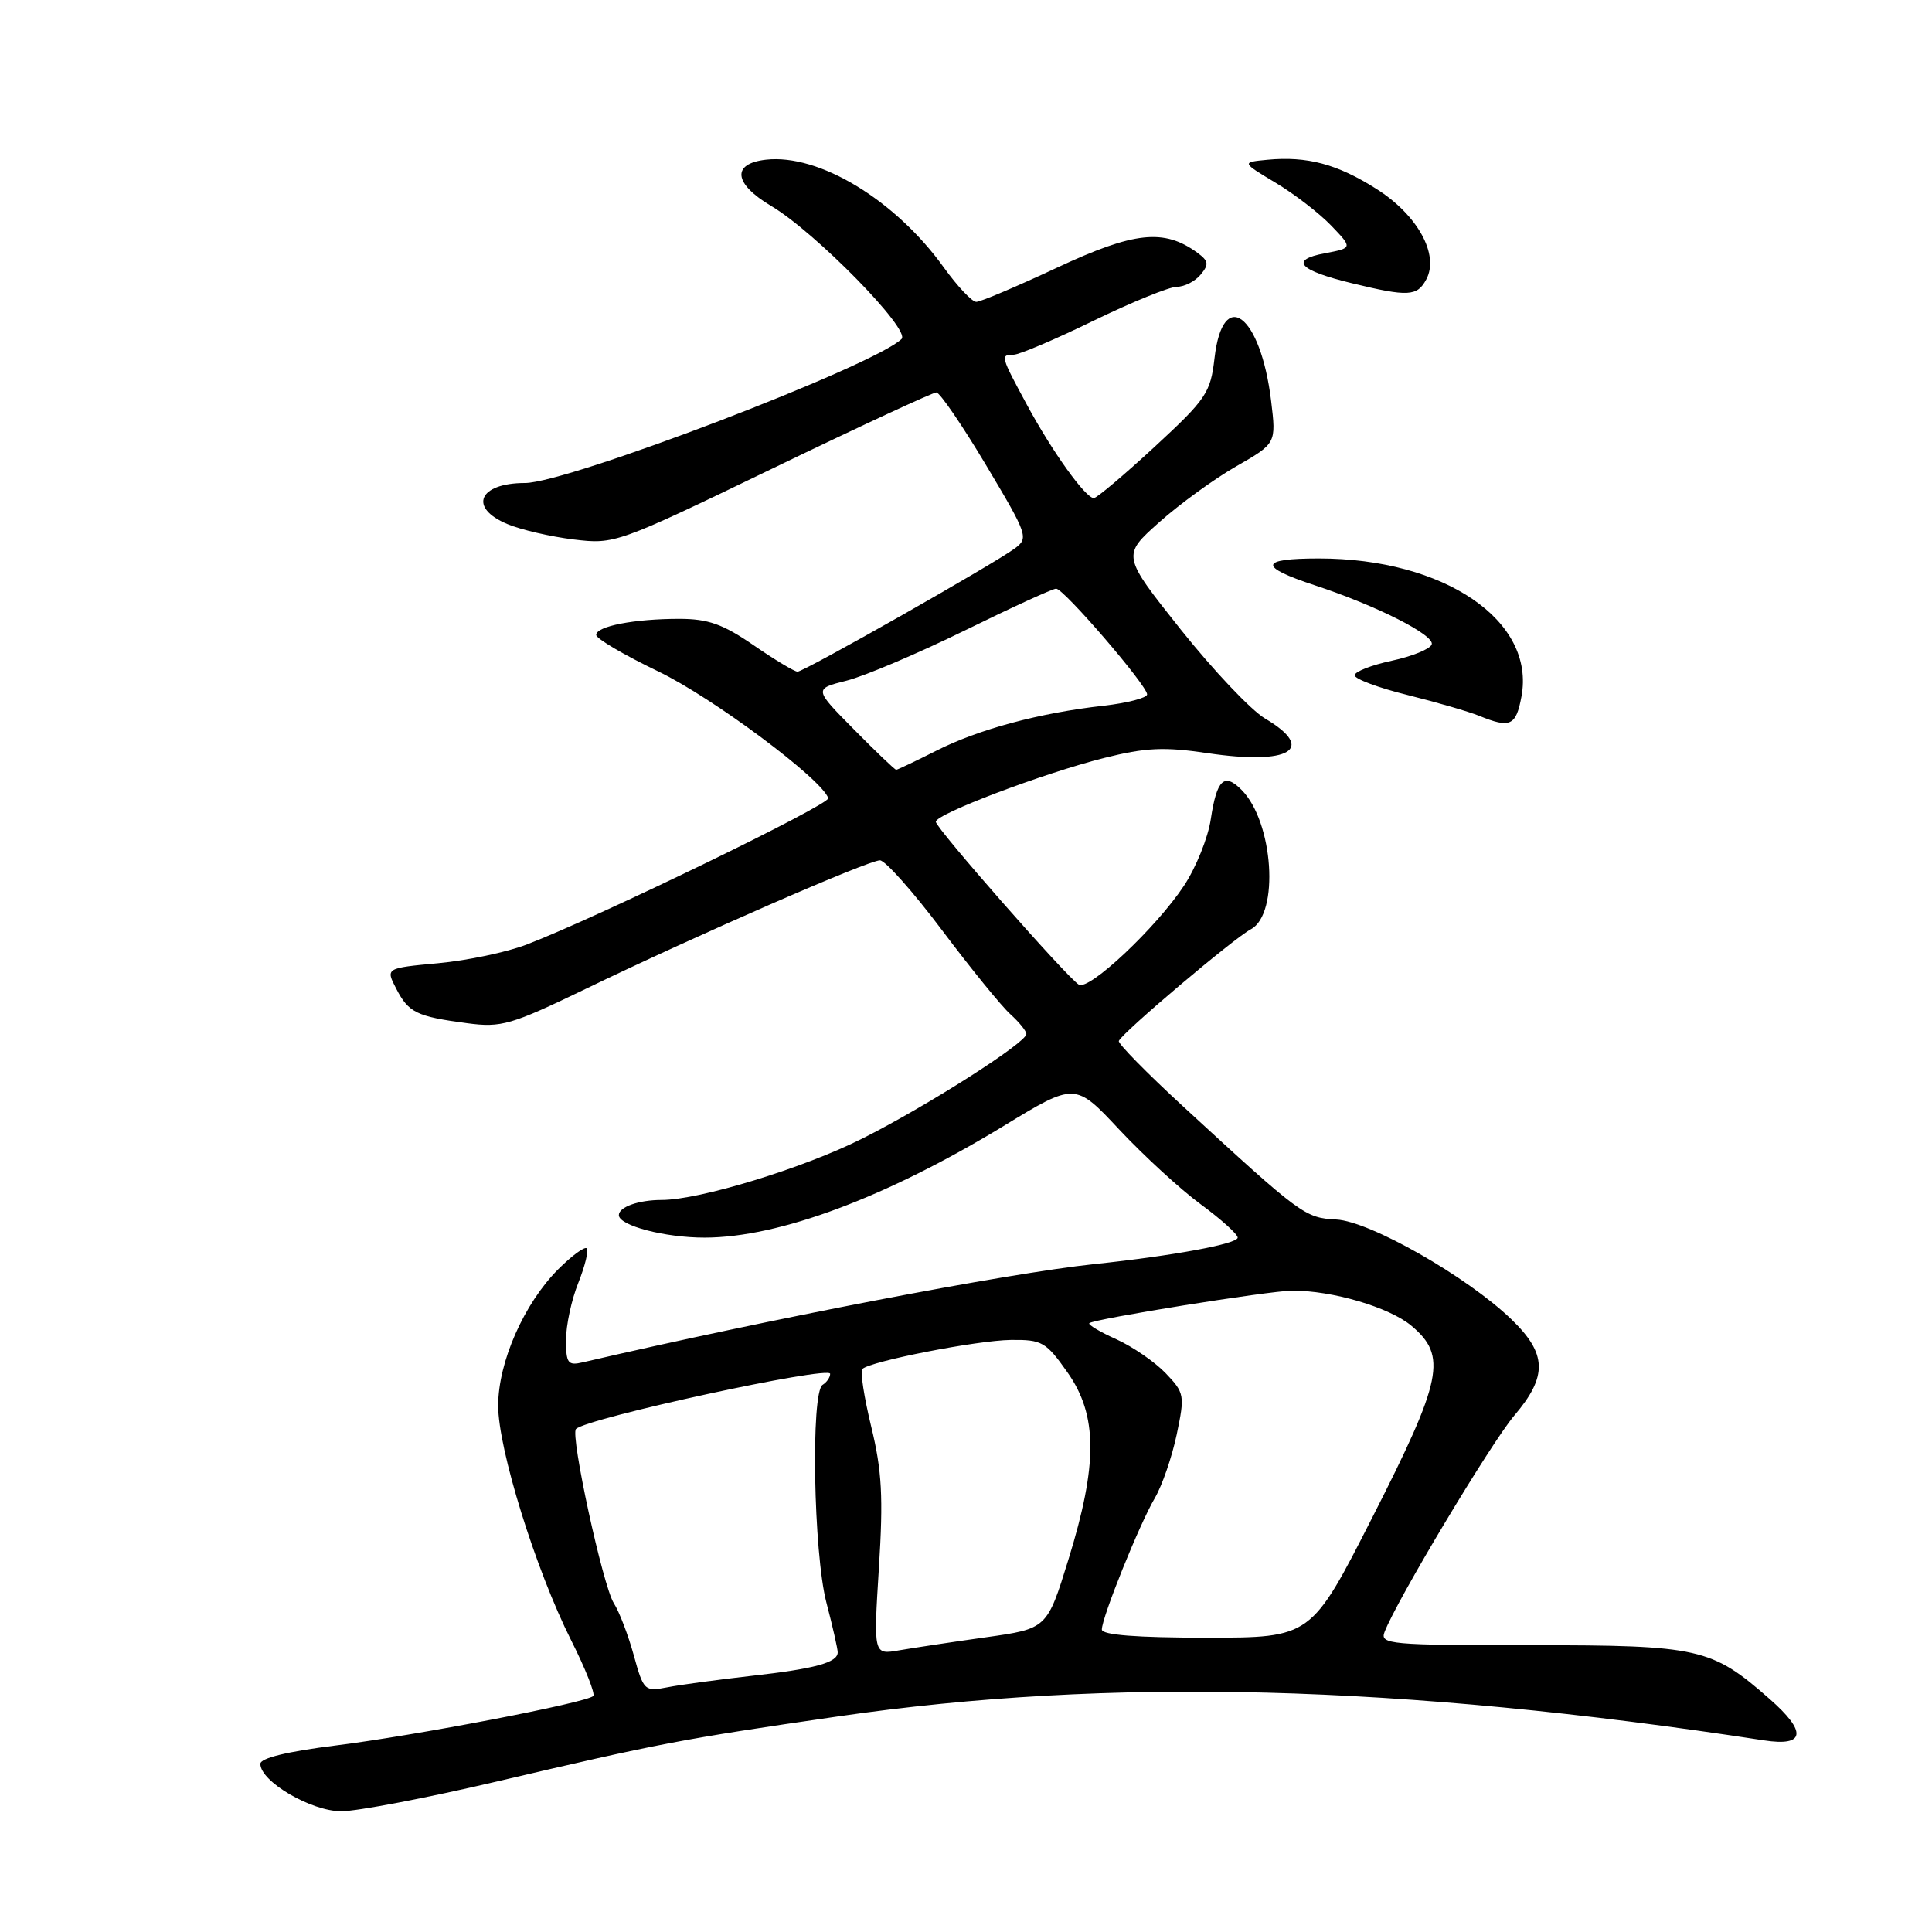 <?xml version="1.0" encoding="UTF-8" standalone="no"?>
<!DOCTYPE svg PUBLIC "-//W3C//DTD SVG 1.1//EN" "http://www.w3.org/Graphics/SVG/1.1/DTD/svg11.dtd" >
<svg xmlns="http://www.w3.org/2000/svg" xmlns:xlink="http://www.w3.org/1999/xlink" version="1.1" viewBox="0 0 256 256">
 <g >
 <path fill="currentColor"
d=" M 65.78 236.07 C 87.45 230.99 90.18 230.46 111.00 227.44 C 147.04 222.21 185.45 223.20 233.75 230.61 C 239.21 231.45 239.47 229.49 234.47 225.11 C 226.79 218.36 225.17 218.00 202.93 218.00 C 184.16 218.00 182.83 217.88 183.46 216.25 C 185.05 212.08 197.60 191.15 200.65 187.57 C 205.09 182.36 205.00 179.37 200.25 174.80 C 194.37 169.14 181.52 161.82 177.05 161.59 C 172.91 161.38 172.40 161.00 156.75 146.59 C 151.93 142.15 148.11 138.26 148.25 137.93 C 148.72 136.81 163.48 124.33 165.75 123.13 C 169.56 121.10 168.74 108.88 164.50 104.65 C 162.21 102.35 161.23 103.29 160.44 108.52 C 160.08 110.99 158.47 114.97 156.88 117.37 C 153.19 122.94 144.30 131.30 142.95 130.47 C 141.34 129.47 124.00 109.73 124.00 108.89 C 124.00 107.86 138.23 102.47 146.32 100.43 C 151.80 99.06 154.24 98.94 159.97 99.79 C 170.91 101.42 174.50 99.27 167.63 95.21 C 165.78 94.12 160.76 88.81 156.46 83.42 C 148.66 73.61 148.66 73.61 153.58 69.22 C 156.29 66.80 160.89 63.46 163.81 61.79 C 169.11 58.75 169.11 58.75 168.43 53.12 C 167.04 41.66 162.03 37.88 160.93 47.46 C 160.40 52.05 159.85 52.87 153.00 59.20 C 148.95 62.94 145.32 66.00 144.94 66.00 C 143.84 66.00 139.46 59.90 136.08 53.65 C 132.57 47.16 132.53 47.00 134.32 47.00 C 135.05 47.00 139.81 44.98 144.89 42.50 C 149.98 40.03 154.95 38.00 155.95 38.00 C 156.94 38.00 158.36 37.28 159.09 36.39 C 160.22 35.03 160.15 34.59 158.66 33.49 C 154.25 30.27 150.31 30.68 140.12 35.44 C 134.76 37.95 129.92 40.00 129.36 40.00 C 128.80 40.00 126.87 37.95 125.06 35.44 C 118.64 26.50 108.51 20.36 101.49 21.16 C 96.90 21.68 97.21 24.34 102.20 27.30 C 108.03 30.76 120.71 43.70 119.46 44.92 C 115.84 48.47 75.22 64.00 69.57 64.00 C 63.42 64.00 62.03 67.28 67.25 69.45 C 69.04 70.20 72.97 71.11 76.00 71.48 C 81.45 72.14 81.71 72.05 102.36 62.08 C 113.84 56.53 123.61 52.00 124.07 52.00 C 124.53 52.00 127.49 56.33 130.65 61.62 C 136.20 70.92 136.33 71.29 134.45 72.68 C 131.64 74.76 106.54 89.00 105.68 89.00 C 105.28 89.00 102.66 87.43 99.86 85.50 C 95.80 82.70 93.82 82.00 90.01 82.00 C 84.04 82.00 79.00 82.98 79.00 84.13 C 79.00 84.62 82.71 86.80 87.25 88.98 C 94.42 92.43 108.91 103.23 109.75 105.76 C 110.03 106.59 79.21 121.55 69.76 125.17 C 67.15 126.17 61.89 127.28 58.06 127.63 C 51.09 128.28 51.09 128.28 52.51 131.02 C 54.15 134.18 55.19 134.69 61.90 135.58 C 66.44 136.18 67.69 135.82 77.67 131.00 C 92.19 123.98 115.04 114.00 116.60 114.00 C 117.29 114.00 120.99 118.16 124.82 123.25 C 128.64 128.34 132.73 133.36 133.89 134.40 C 135.05 135.45 136.00 136.62 136.00 137.01 C 136.00 138.16 122.80 146.58 114.25 150.87 C 106.46 154.79 92.69 159.00 87.67 159.00 C 84.63 159.00 82.00 159.93 82.00 161.01 C 82.00 162.40 88.12 164.00 93.40 163.99 C 103.24 163.97 117.46 158.65 132.98 149.20 C 142.46 143.42 142.46 143.42 148.34 149.71 C 151.58 153.16 156.42 157.61 159.11 159.58 C 161.80 161.56 164.00 163.54 164.00 163.99 C 164.00 164.82 155.43 166.40 145.00 167.50 C 133.40 168.72 101.80 174.80 77.25 180.51 C 75.25 180.98 75.00 180.66 75.00 177.54 C 75.00 175.61 75.73 172.21 76.63 169.98 C 77.52 167.74 78.02 165.69 77.75 165.41 C 77.47 165.14 75.77 166.38 73.97 168.18 C 69.44 172.72 66.02 180.46 66.01 186.24 C 66.00 191.98 70.97 207.98 75.68 217.35 C 77.58 221.12 78.89 224.44 78.61 224.73 C 77.72 225.62 55.07 229.97 44.52 231.28 C 38.10 232.08 34.50 232.95 34.50 233.72 C 34.50 236.06 41.23 240.00 45.22 240.00 C 47.33 240.00 56.58 238.23 65.78 236.07 Z  M 201.60 92.30 C 203.49 82.25 191.38 74.00 174.76 74.00 C 166.84 74.00 166.69 75.08 174.26 77.57 C 182.40 80.25 190.11 84.15 189.71 85.39 C 189.50 86.00 187.12 86.97 184.42 87.55 C 181.71 88.13 179.50 89.00 179.50 89.48 C 179.50 89.96 182.65 91.14 186.50 92.09 C 190.35 93.05 194.62 94.29 196.00 94.85 C 200.11 96.53 200.88 96.18 201.60 92.30 Z  M 188.99 37.02 C 190.74 33.75 187.85 28.49 182.38 25.03 C 177.20 21.74 173.20 20.67 167.93 21.17 C 164.50 21.50 164.50 21.50 169.03 24.22 C 171.52 25.71 174.84 28.27 176.40 29.90 C 179.24 32.86 179.24 32.86 175.55 33.56 C 170.82 34.44 172.08 35.82 179.18 37.54 C 186.60 39.34 187.78 39.28 188.99 37.02 Z  M 83.98 219.34 C 83.25 216.68 82.06 213.57 81.34 212.44 C 79.89 210.18 75.54 190.13 76.32 189.35 C 77.77 187.90 110.00 180.91 110.00 182.04 C 110.00 182.51 109.55 183.16 109.00 183.50 C 107.42 184.48 107.79 205.77 109.50 212.34 C 110.33 215.51 111.00 218.48 111.00 218.94 C 111.00 220.30 108.02 221.12 99.50 222.07 C 95.10 222.57 90.11 223.24 88.41 223.58 C 85.41 224.16 85.27 224.02 83.98 219.34 Z  M 116.46 207.74 C 117.05 198.39 116.86 194.87 115.45 189.08 C 114.50 185.16 113.96 181.70 114.27 181.40 C 115.29 180.38 129.48 177.60 133.94 177.55 C 138.07 177.50 138.60 177.81 141.44 181.84 C 145.45 187.52 145.48 194.01 141.57 206.65 C 138.74 215.81 138.74 215.81 130.62 216.95 C 126.15 217.58 120.98 218.36 119.12 218.68 C 115.74 219.27 115.74 219.27 116.46 207.74 Z  M 146.00 215.92 C 146.00 214.32 150.98 201.96 153.02 198.50 C 153.99 196.85 155.29 193.06 155.92 190.08 C 157.01 184.88 156.95 184.56 154.45 181.95 C 153.02 180.46 150.08 178.44 147.92 177.46 C 145.75 176.49 144.14 175.52 144.34 175.33 C 144.89 174.77 168.15 171.04 171.20 171.02 C 176.50 170.98 184.11 173.22 187.03 175.68 C 191.78 179.67 191.15 182.77 181.87 201.01 C 173.74 217.00 173.74 217.00 159.87 217.00 C 150.61 217.00 146.00 216.64 146.00 215.92 Z  M 113.14 96.64 C 107.84 91.28 107.84 91.28 112.18 90.19 C 114.56 89.59 121.60 86.60 127.82 83.55 C 134.03 80.50 139.49 78.00 139.94 78.00 C 140.96 78.00 152.00 90.83 152.00 92.01 C 152.00 92.47 149.41 93.15 146.25 93.51 C 137.70 94.47 129.65 96.64 124.05 99.48 C 121.31 100.86 118.92 102.00 118.75 102.00 C 118.57 102.00 116.05 99.59 113.14 96.64 Z "/>
</g>
</svg>